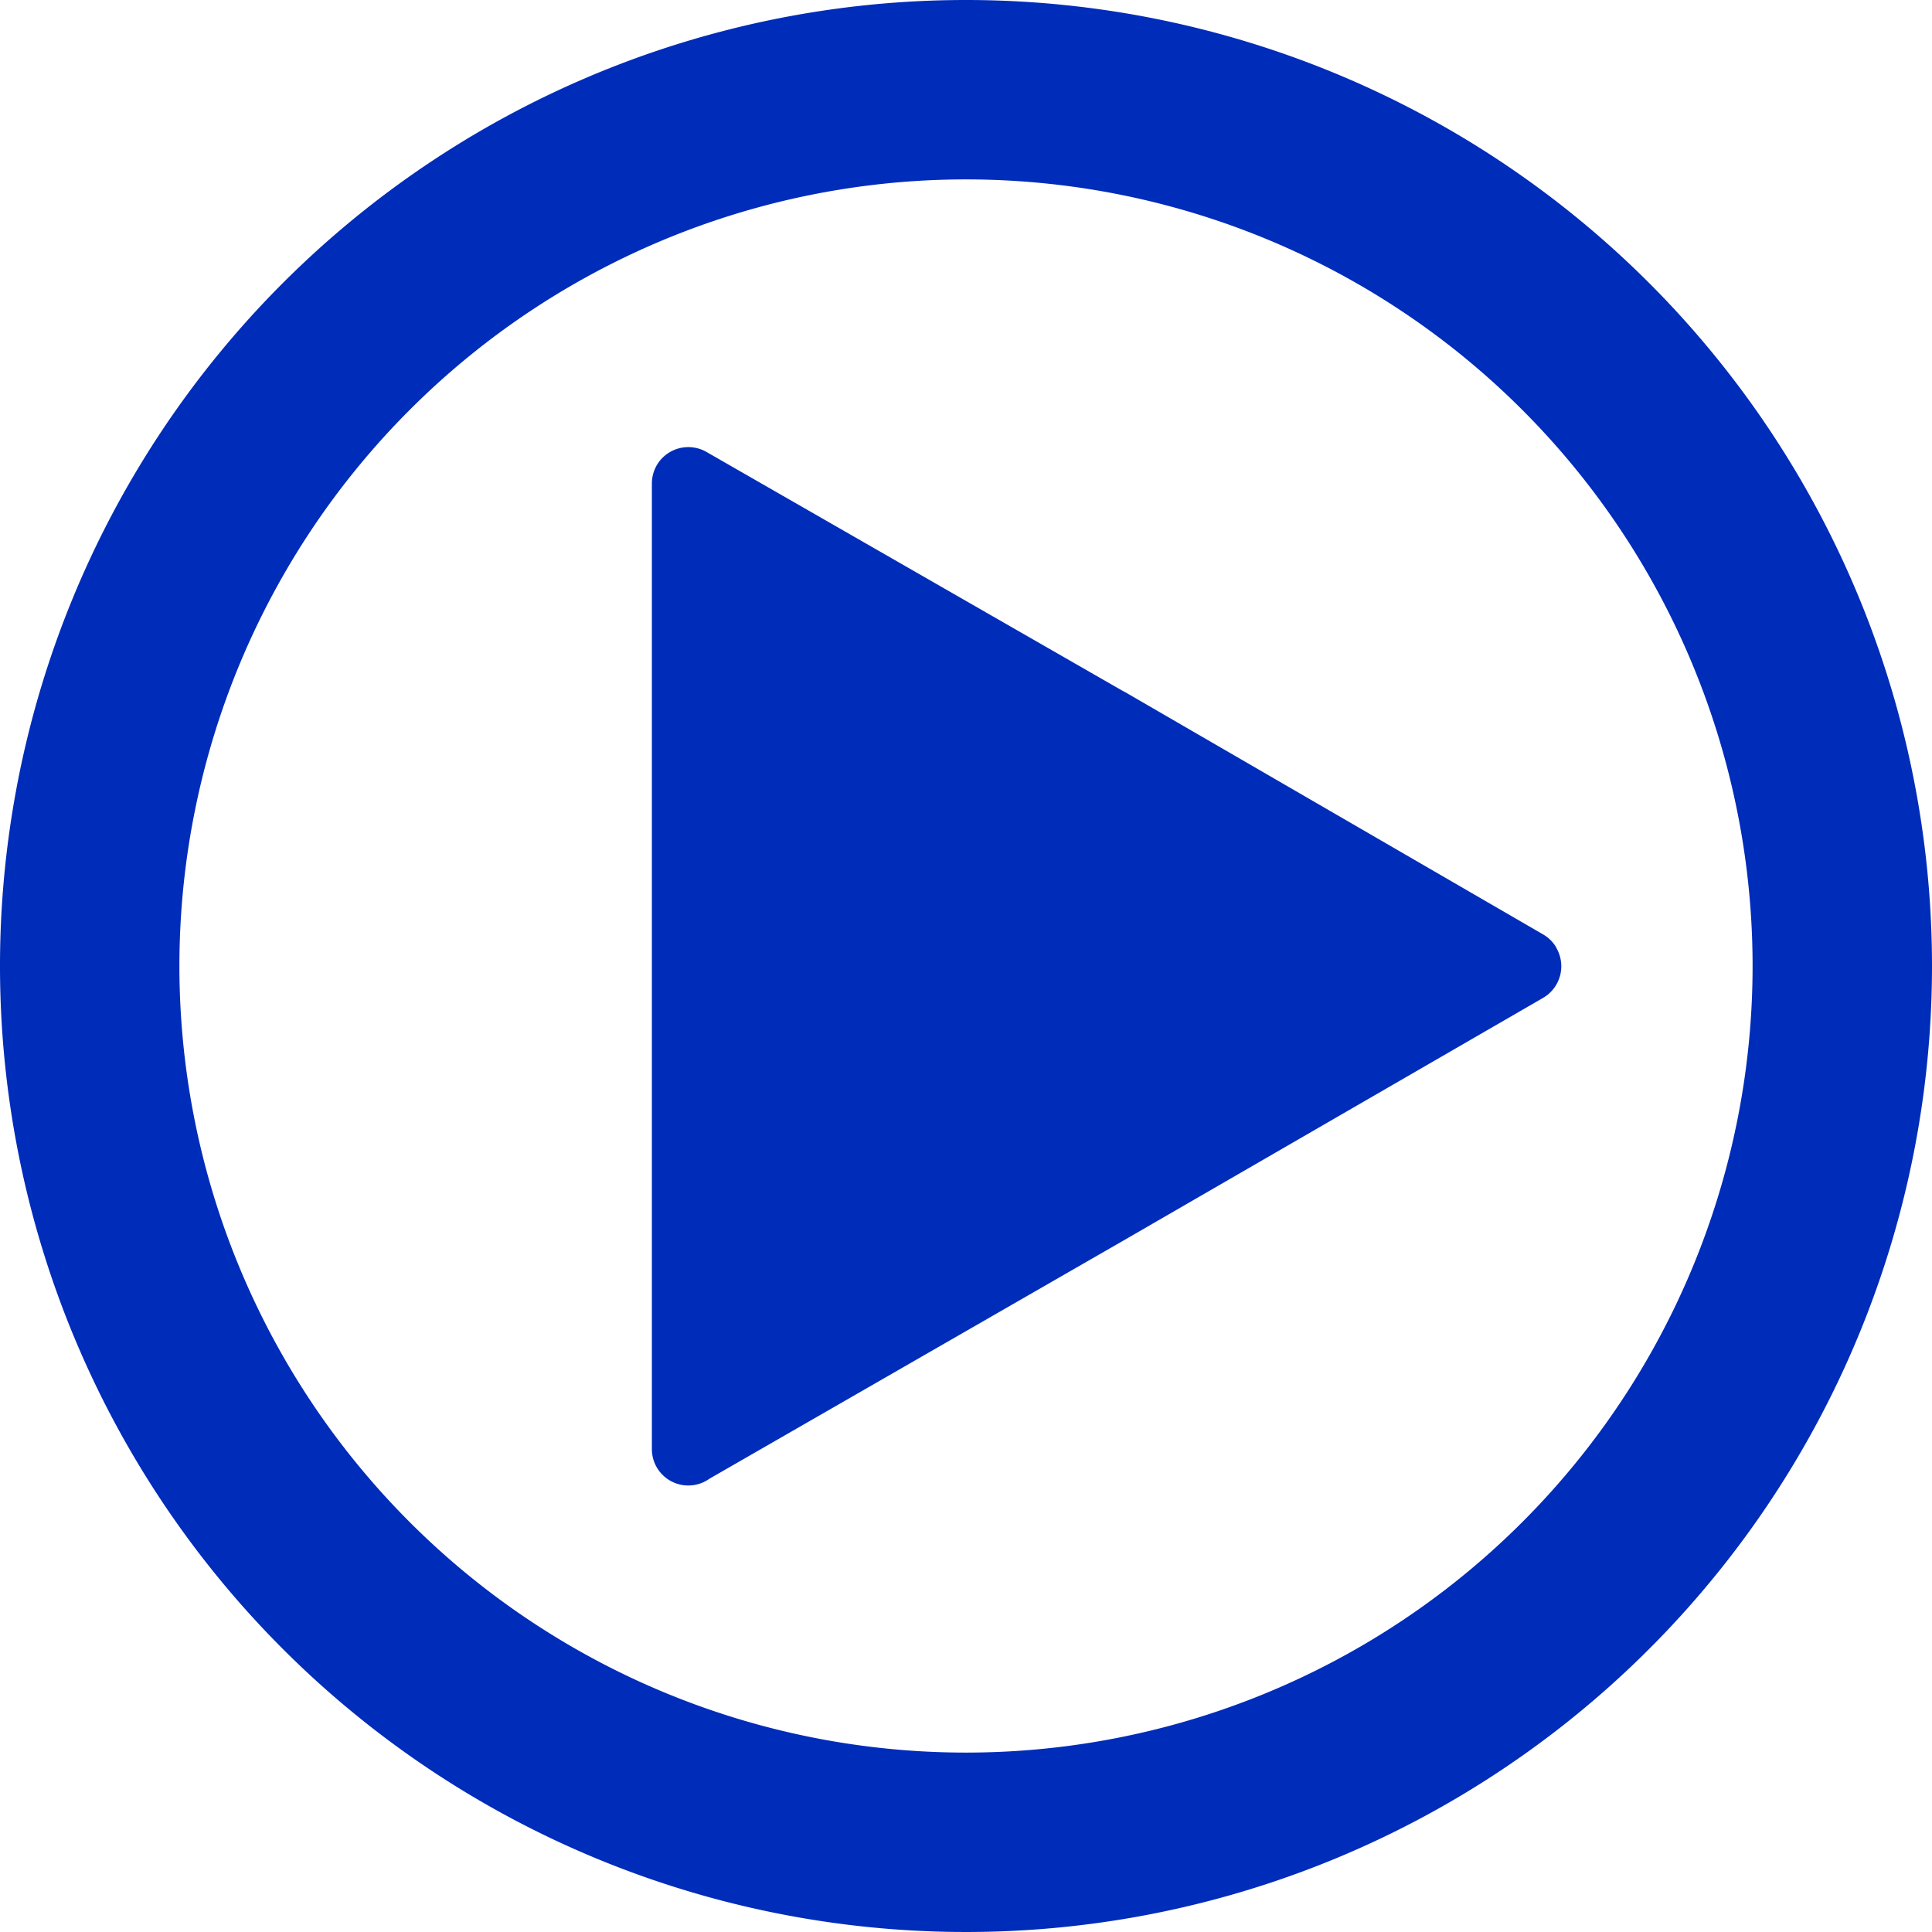 <svg xmlns="http://www.w3.org/2000/svg" viewBox="0 0 274.92 274.92" width="19" height="19"><defs><style>.cls-1{fill:#002cba;}</style></defs><title>play_blue</title><g id="Слой_2" data-name="Слой 2"><g id="Слой_1-2" data-name="Слой 1"><path class="cls-1" d="M221.48,134.87a5.15,5.15,0,0,0-1.91-1.91l-59.52-34.5-.3-.15-59.22-34a5.2,5.2,0,0,0-7.09,1.92,5.29,5.29,0,0,0-.68,2.58V206.19a5.18,5.18,0,0,0,8.19,4.23l59.1-34L219.57,142a5.2,5.2,0,0,0,1.91-7.09Z"/><path class="cls-1" d="M137.46,0A137.46,137.46,0,1,0,274.92,137.46,137.46,137.46,0,0,0,137.46,0Zm0,249.39A111.93,111.93,0,1,1,249.39,137.46,111.93,111.93,0,0,1,137.46,249.39Z"/></g></g></svg>